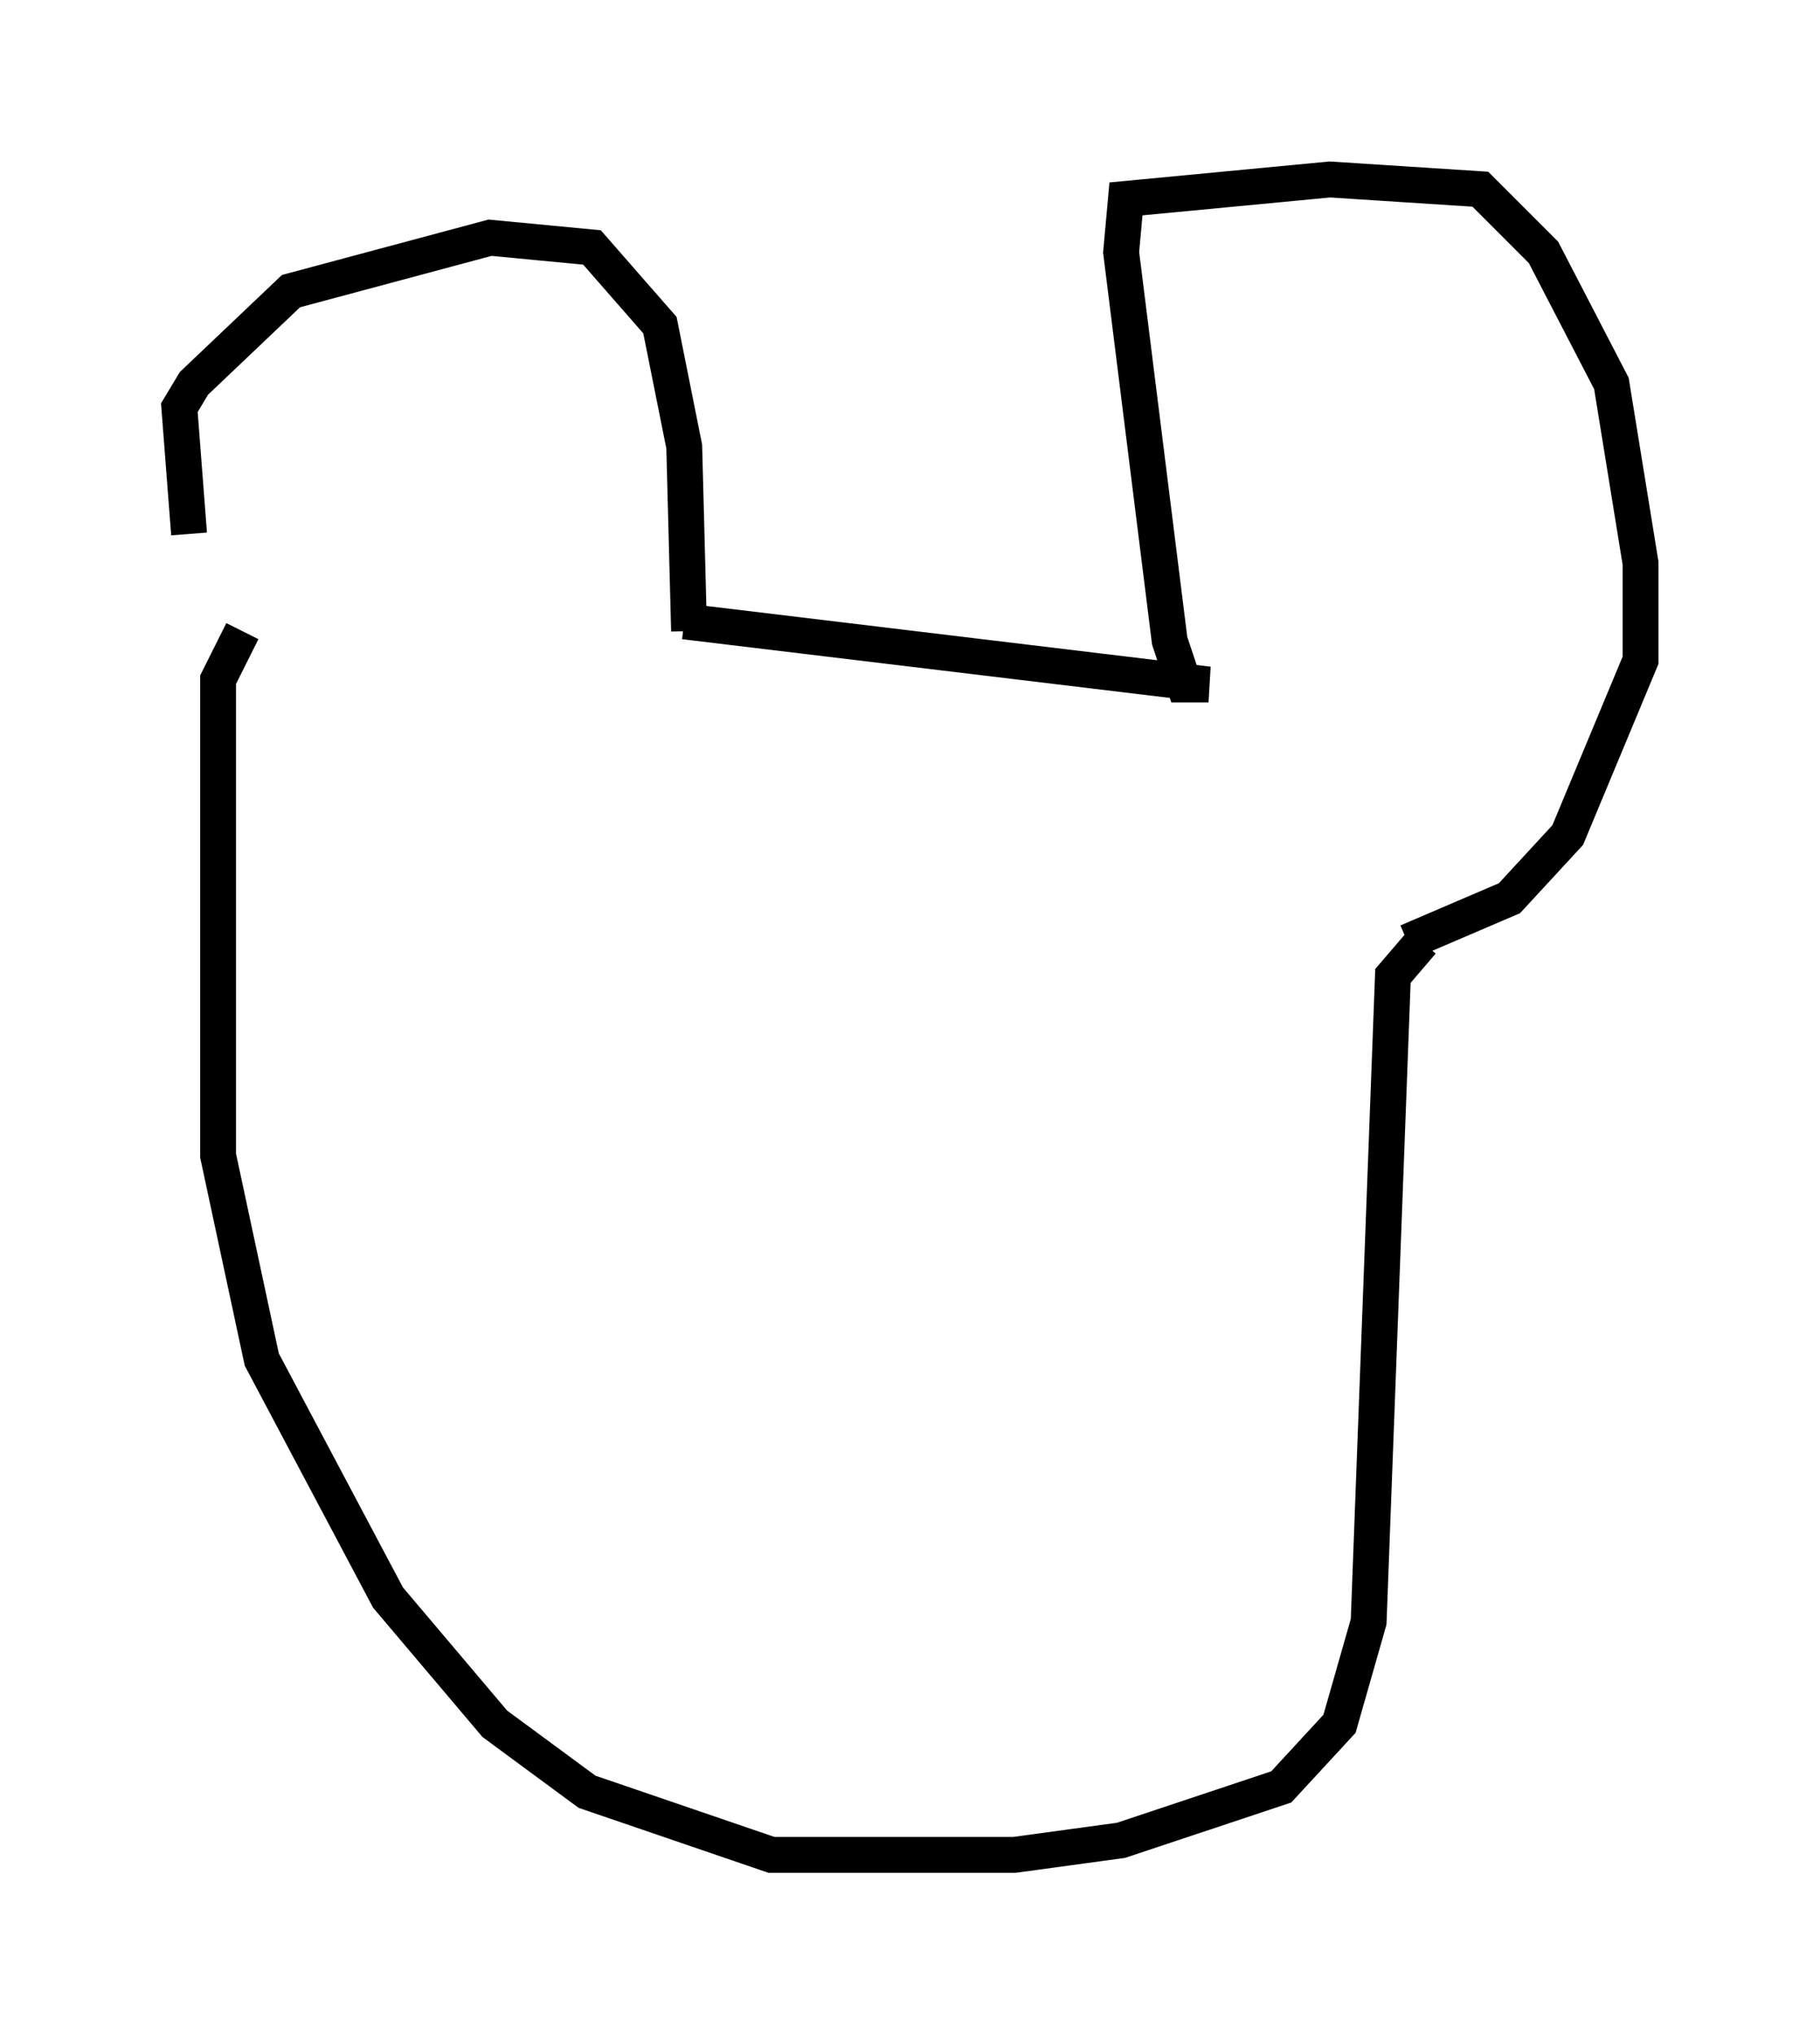 <?xml version="1.0" encoding="utf-8" ?>
<svg baseProfile="full" height="56.684" version="1.1" width="50.73" xmlns="http://www.w3.org/2000/svg" xmlns:ev="http://www.w3.org/2001/xml-events" xmlns:xlink="http://www.w3.org/1999/xlink"><defs /><rect fill="white" height="56.684" width="50.73" x="0" y="0" /><path d="M6.894, 17.72 m-1.624, -2.842 l-0.271, -3.518 0.406, -0.677 l2.706, -2.571 5.548, -1.488 l2.842, 0.271 1.894, 2.165 l0.677, 3.383 0.135, 5.142 m-0.135, -0.271 l14.614, 1.759 -0.677, 0.0 l-0.406, -1.218 -1.353, -10.825 l0.135, -1.488 5.683, -0.541 l4.195, 0.271 1.759, 1.759 l1.894, 3.654 0.812, 5.007 l0.0, 2.706 -2.03, 4.871 l-1.624, 1.759 -2.842, 1.218 m0.406, 0.0 l-0.812, 0.947 -0.677, 17.997 l-0.812, 2.842 -1.624, 1.759 l-4.465, 1.488 -2.977, 0.406 l-6.766, 0.0 -5.142, -1.759 l-2.571, -1.894 -2.977, -3.518 l-3.518, -6.631 -1.218, -5.683 l0.0, -13.261 0.677, -1.353 " fill="none" stroke="black" stroke-width="1" /></svg>